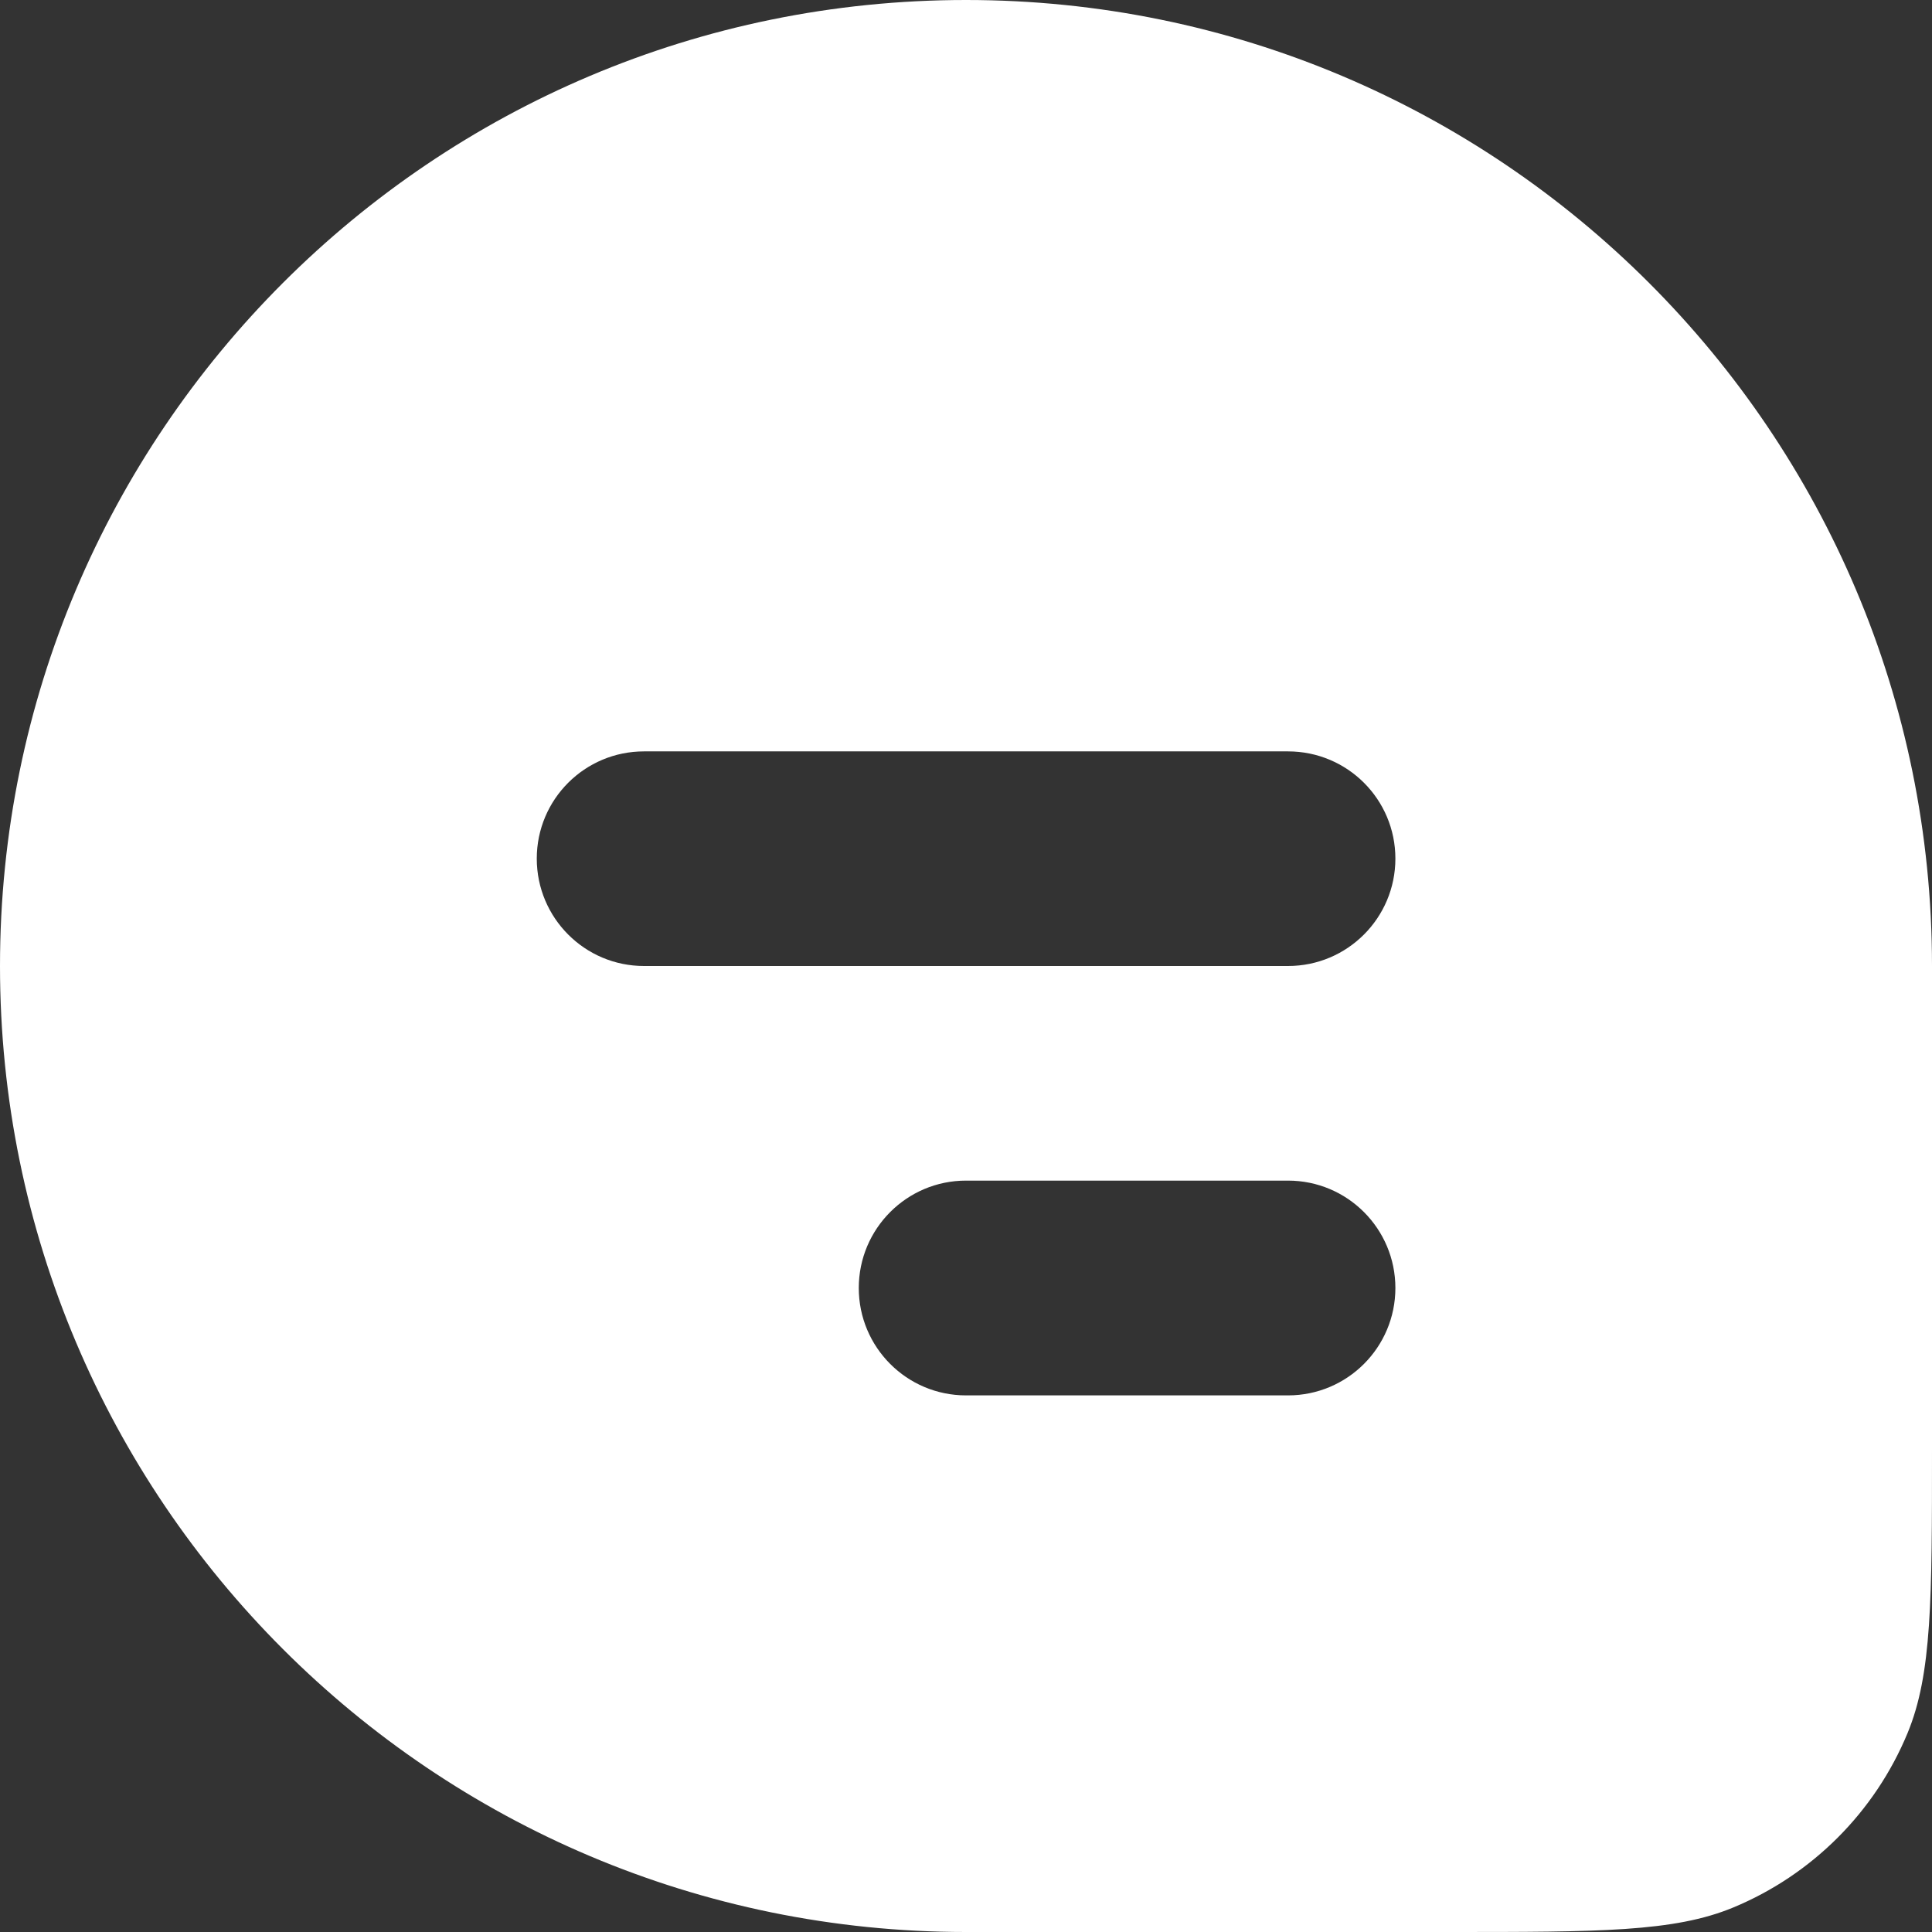 <svg width="12" height="12" viewBox="0 0 12 12" fill="none" xmlns="http://www.w3.org/2000/svg">
  <rect x="0" y="0" width="12" height="12" fill="#333333" stroke="none"/>
  <path fill-rule="evenodd" clip-rule="evenodd" d="M6 0C2.686 0 0 2.686 0 6C0 9.314 2.686 12 6 12H9C9.932 12 10.398 12 10.765 11.848C11.255 11.645 11.645 11.255 11.848 10.765C12 10.398 12 9.932 12 9V6C12 2.686 9.314 0 6 0ZM3.334 5.333C3.334 4.965 3.632 4.667 4 4.667H8C8.369 4.667 8.667 4.965 8.667 5.333C8.667 5.701 8.369 6 8 6H4C3.632 6 3.334 5.701 3.334 5.333ZM5.334 8C5.334 7.632 5.632 7.333 6 7.333H8C8.369 7.333 8.667 7.632 8.667 8C8.667 8.368 8.369 8.667 8 8.667H6C5.632 8.667 5.334 8.368 5.334 8Z" fill="white"/>
</svg>
